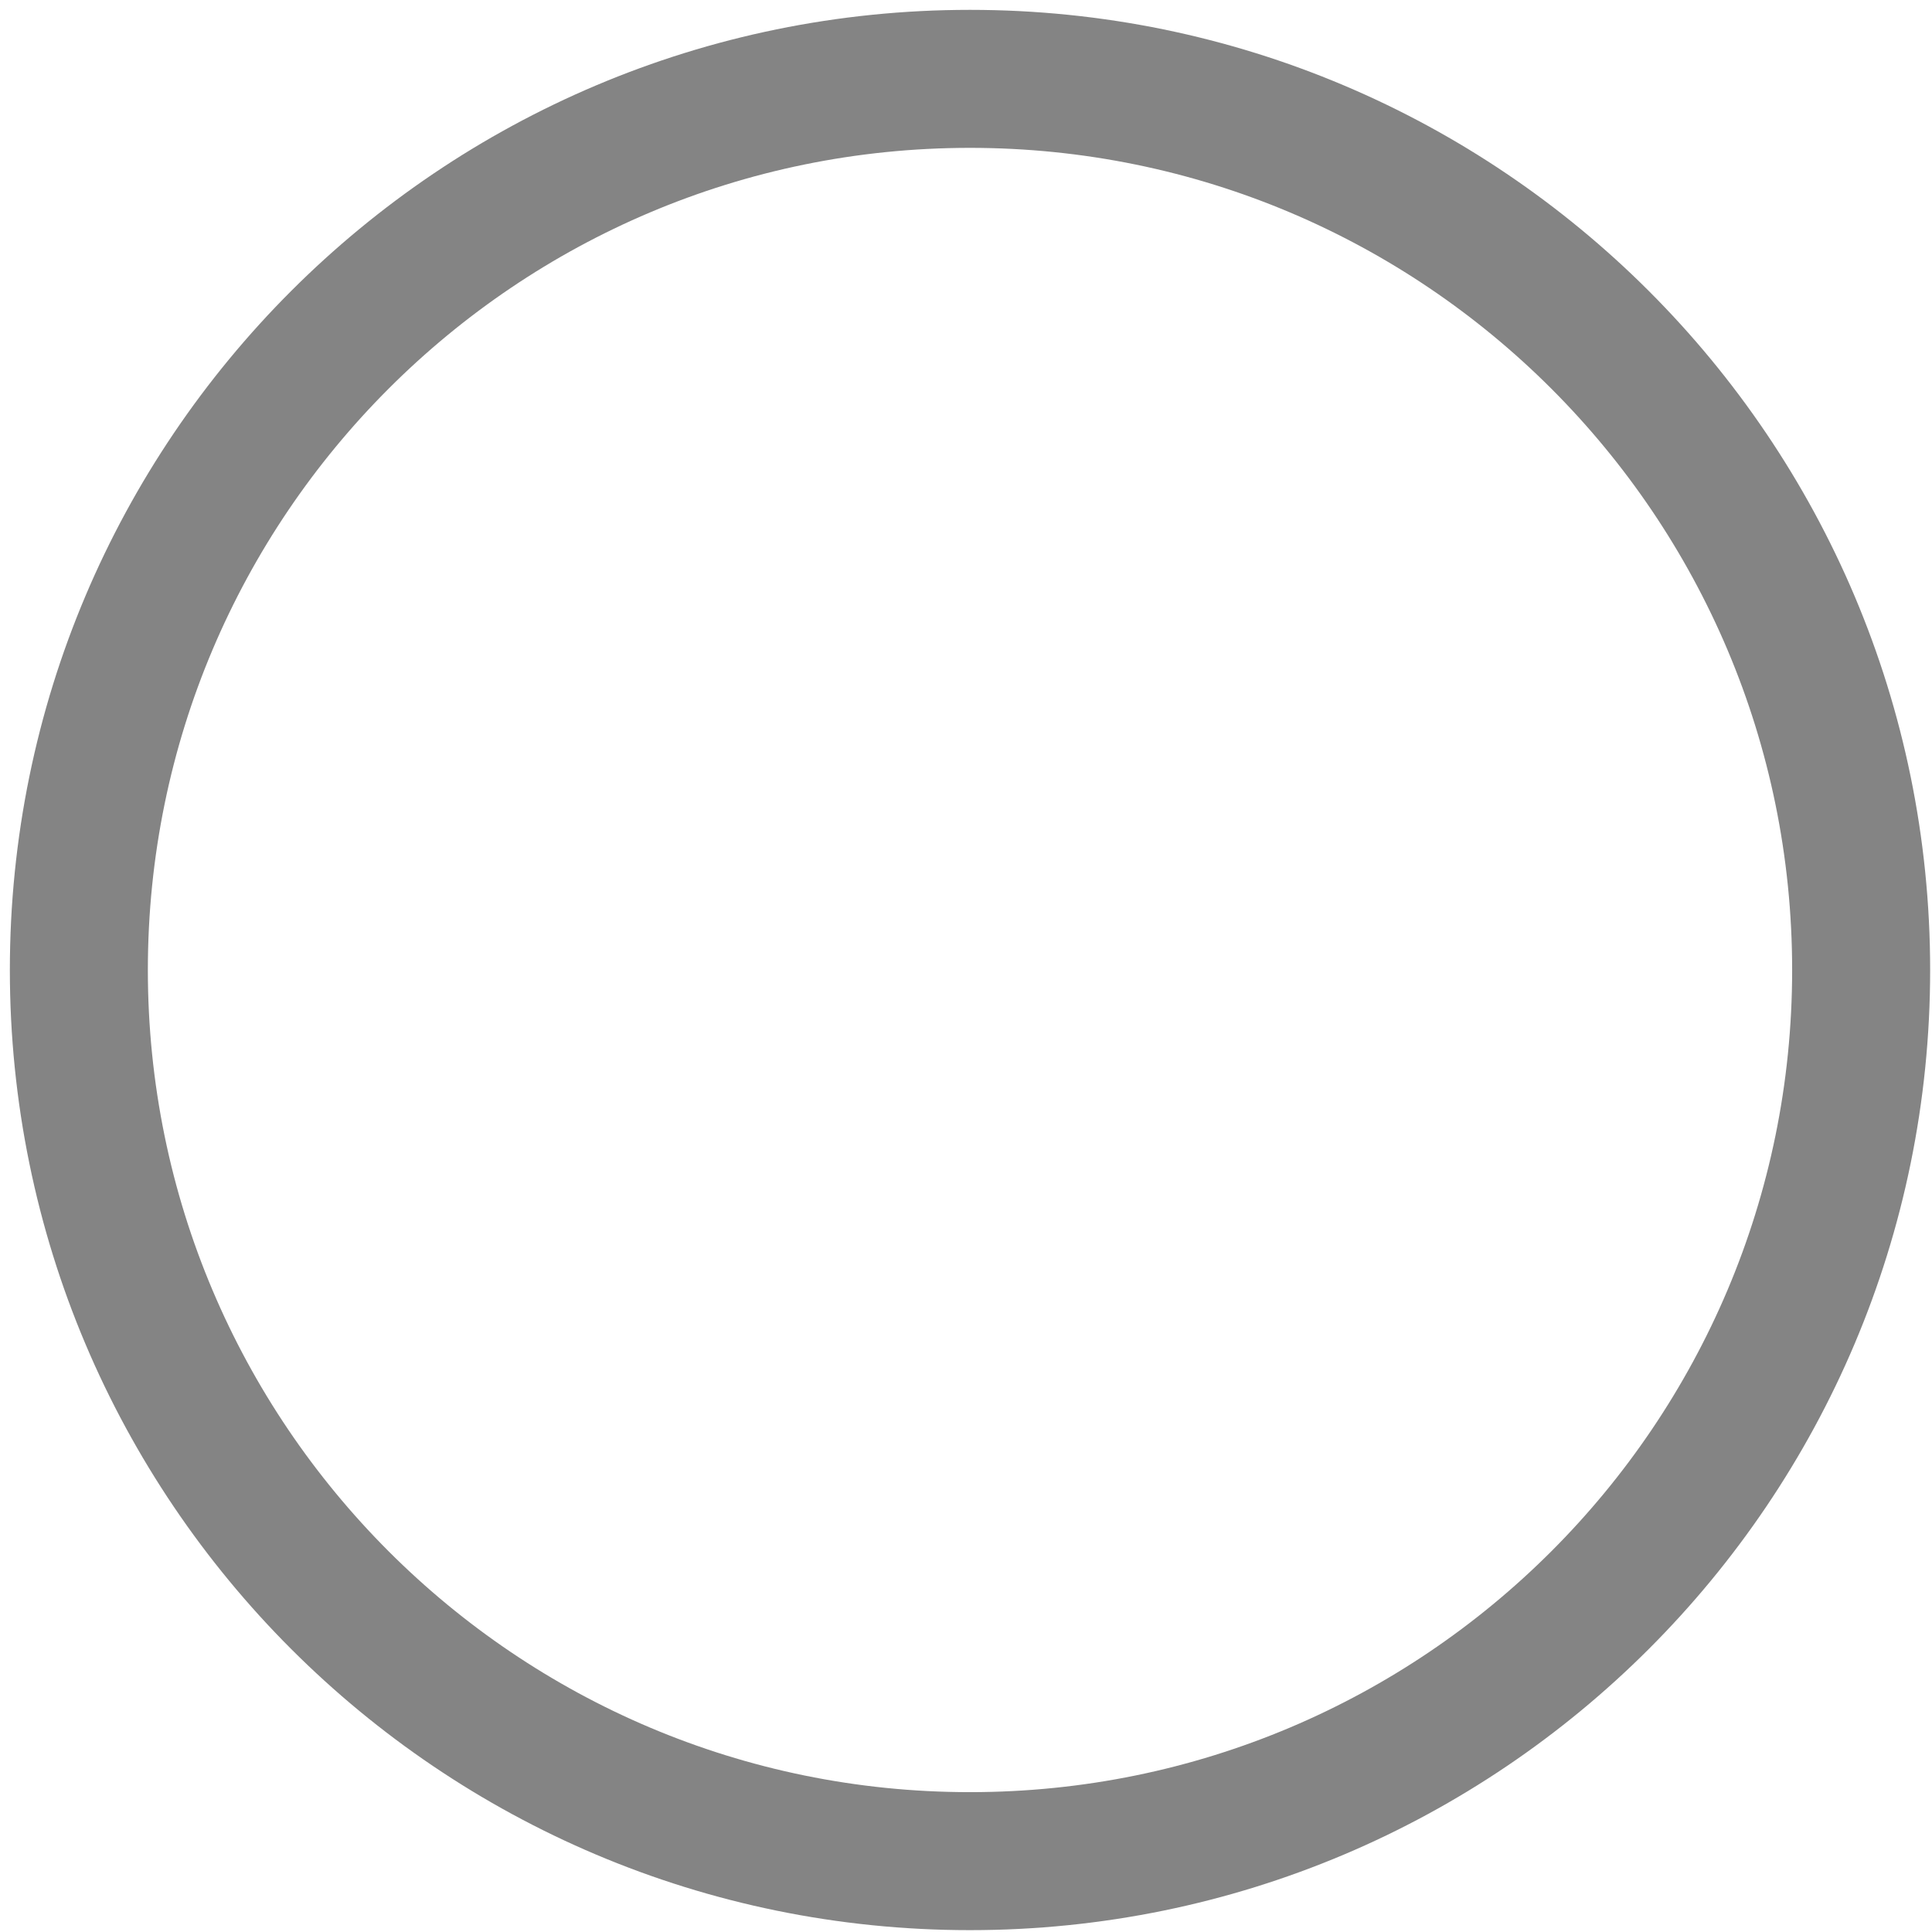 <svg width="49" height="49" viewBox="0 0 49 49" fill="none" xmlns="http://www.w3.org/2000/svg">
<path d="M24.601 47.203C37.083 47.203 47.203 37.083 47.203 24.601C47.203 12.119 37.083 2 24.601 2C12.119 2 2 12.119 2 24.601C2 37.083 12.119 47.203 24.601 47.203Z" stroke="#848484" stroke-width="3.5" stroke-linecap="round" stroke-linejoin="round"/>
</svg>
